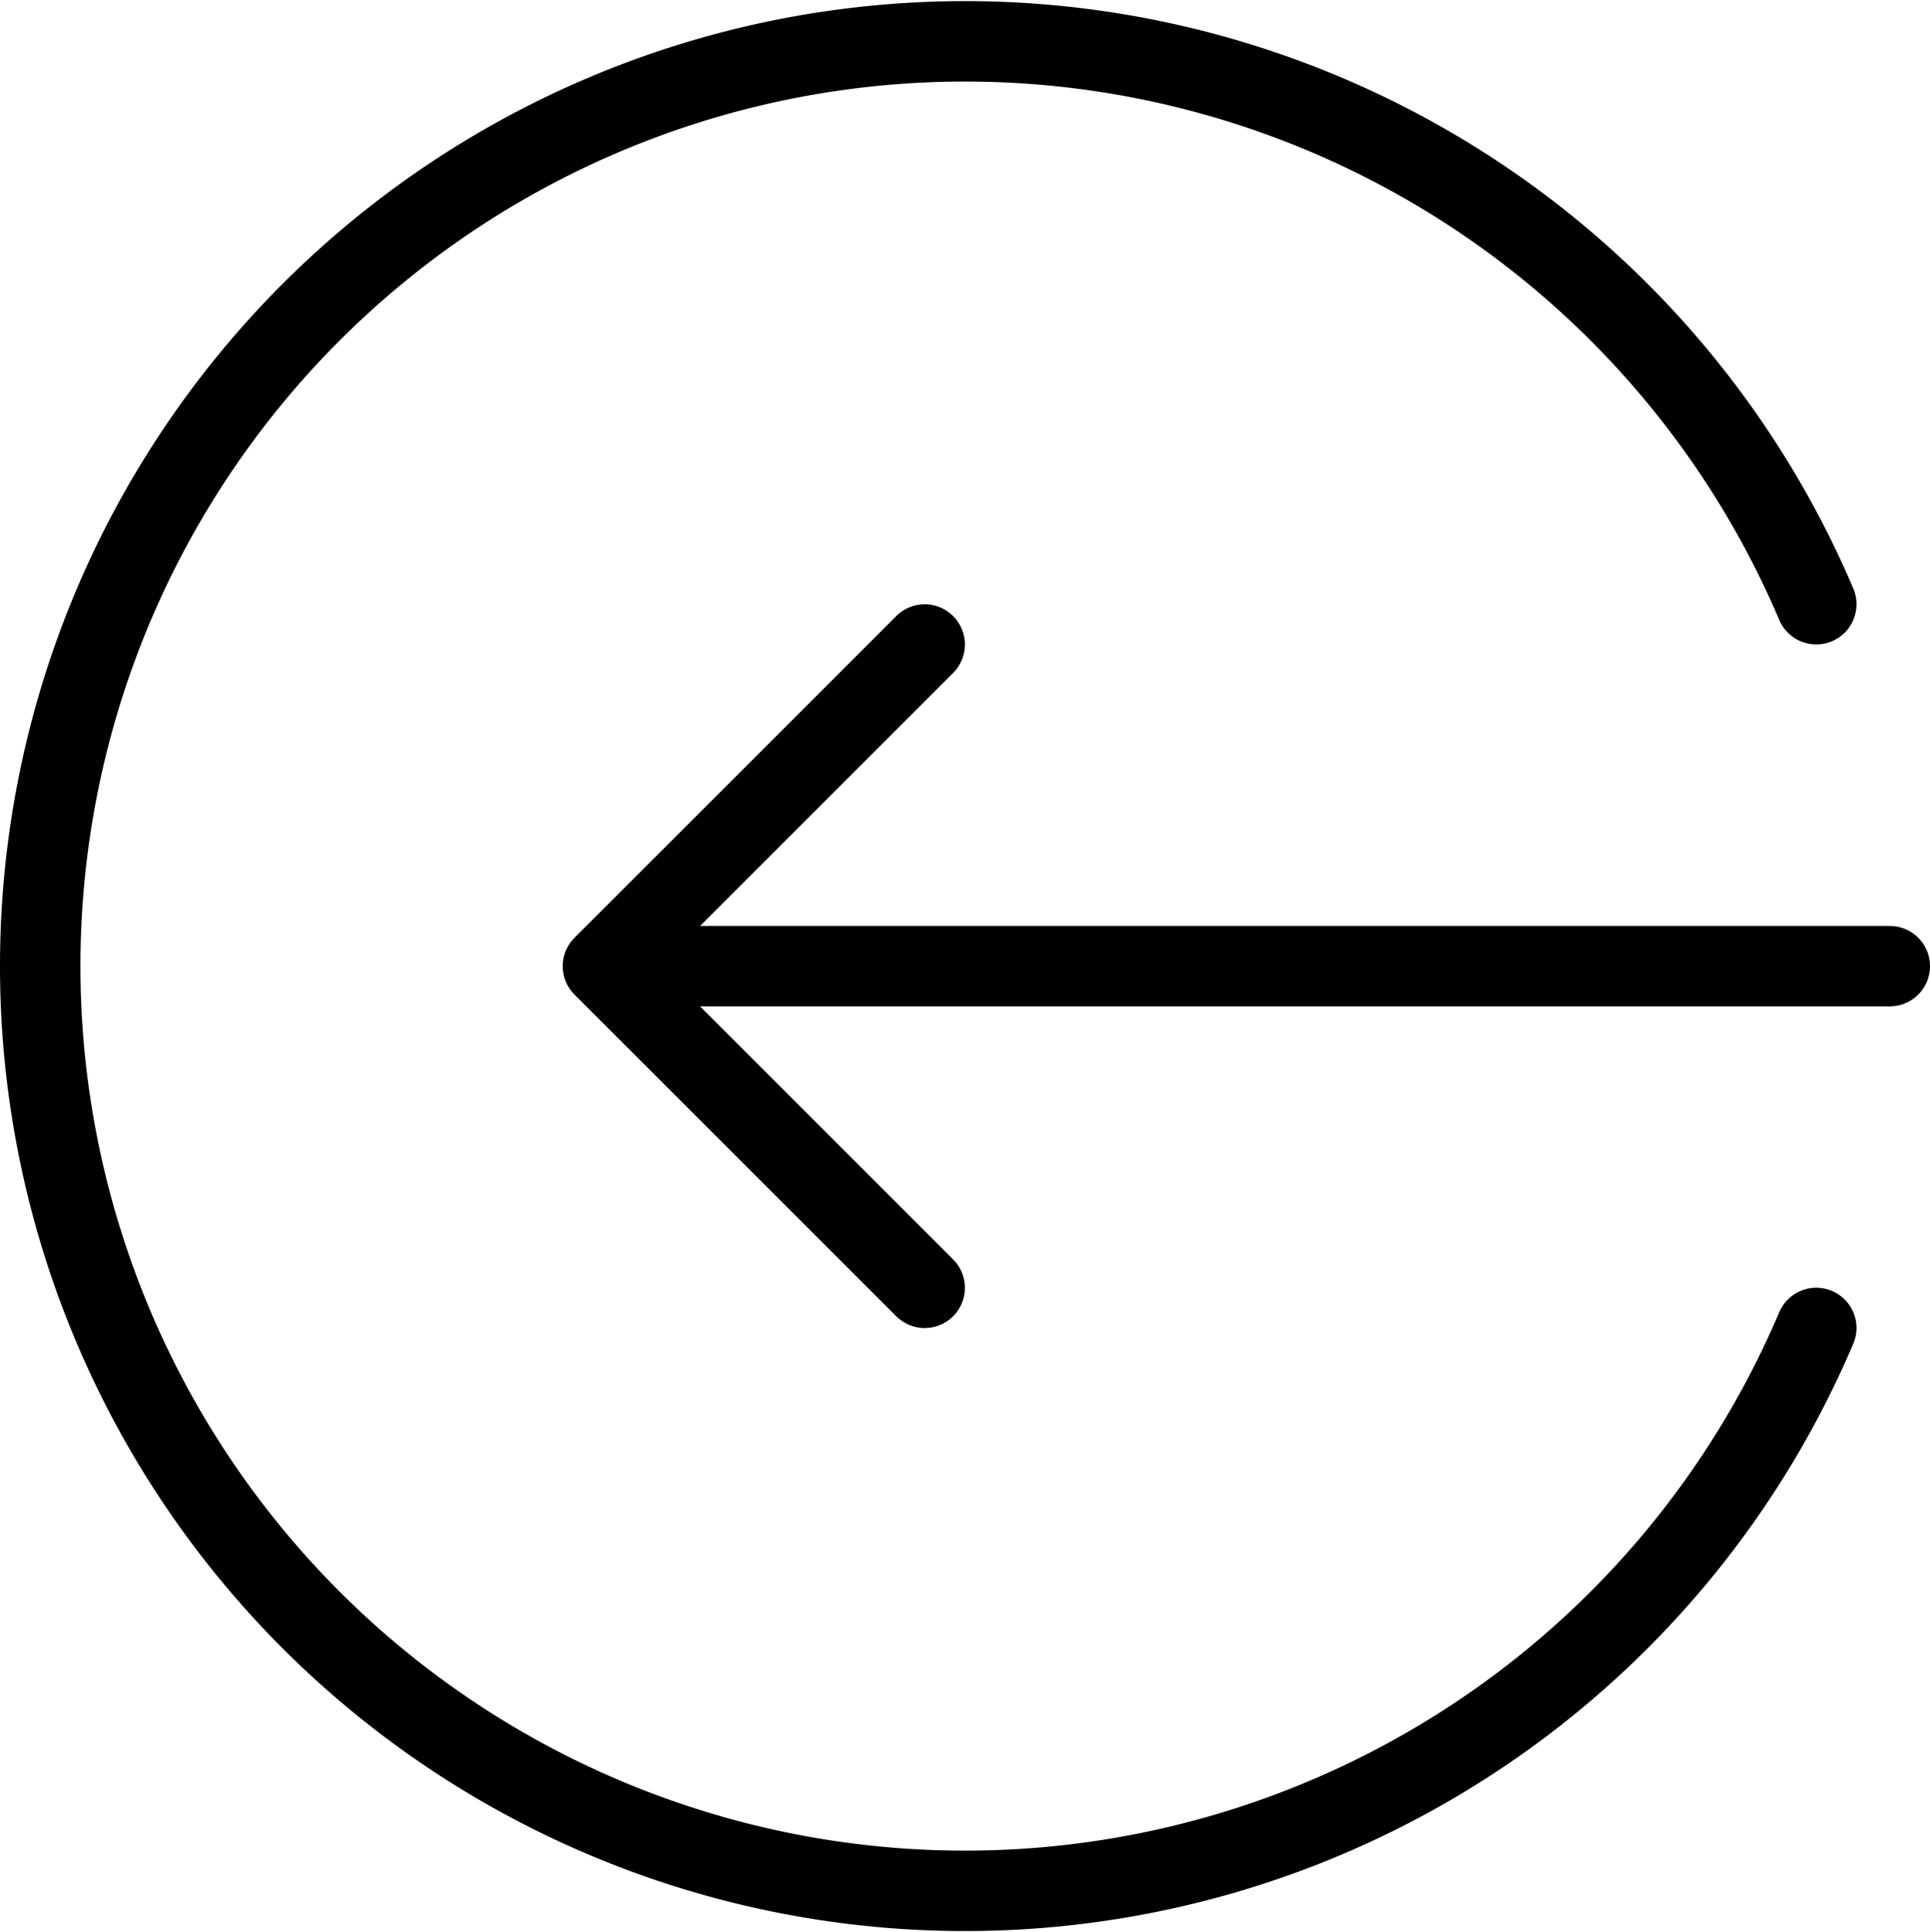 <svg xmlns="http://www.w3.org/2000/svg" viewBox="0 0 23.997 24.029">
  <g data-name="go back" fill="none" stroke="currentColor" stroke-linecap="round" stroke-linejoin="round" stroke-miterlimit="10">
    <path d="M22.583 7.514a11.5 11.5 0 1 0 0 9"/>
    <path data-name="Shape" d="M11.497 8.015l-4 4 4 4M7.497 12.015h16"/>
  </g>
</svg>
